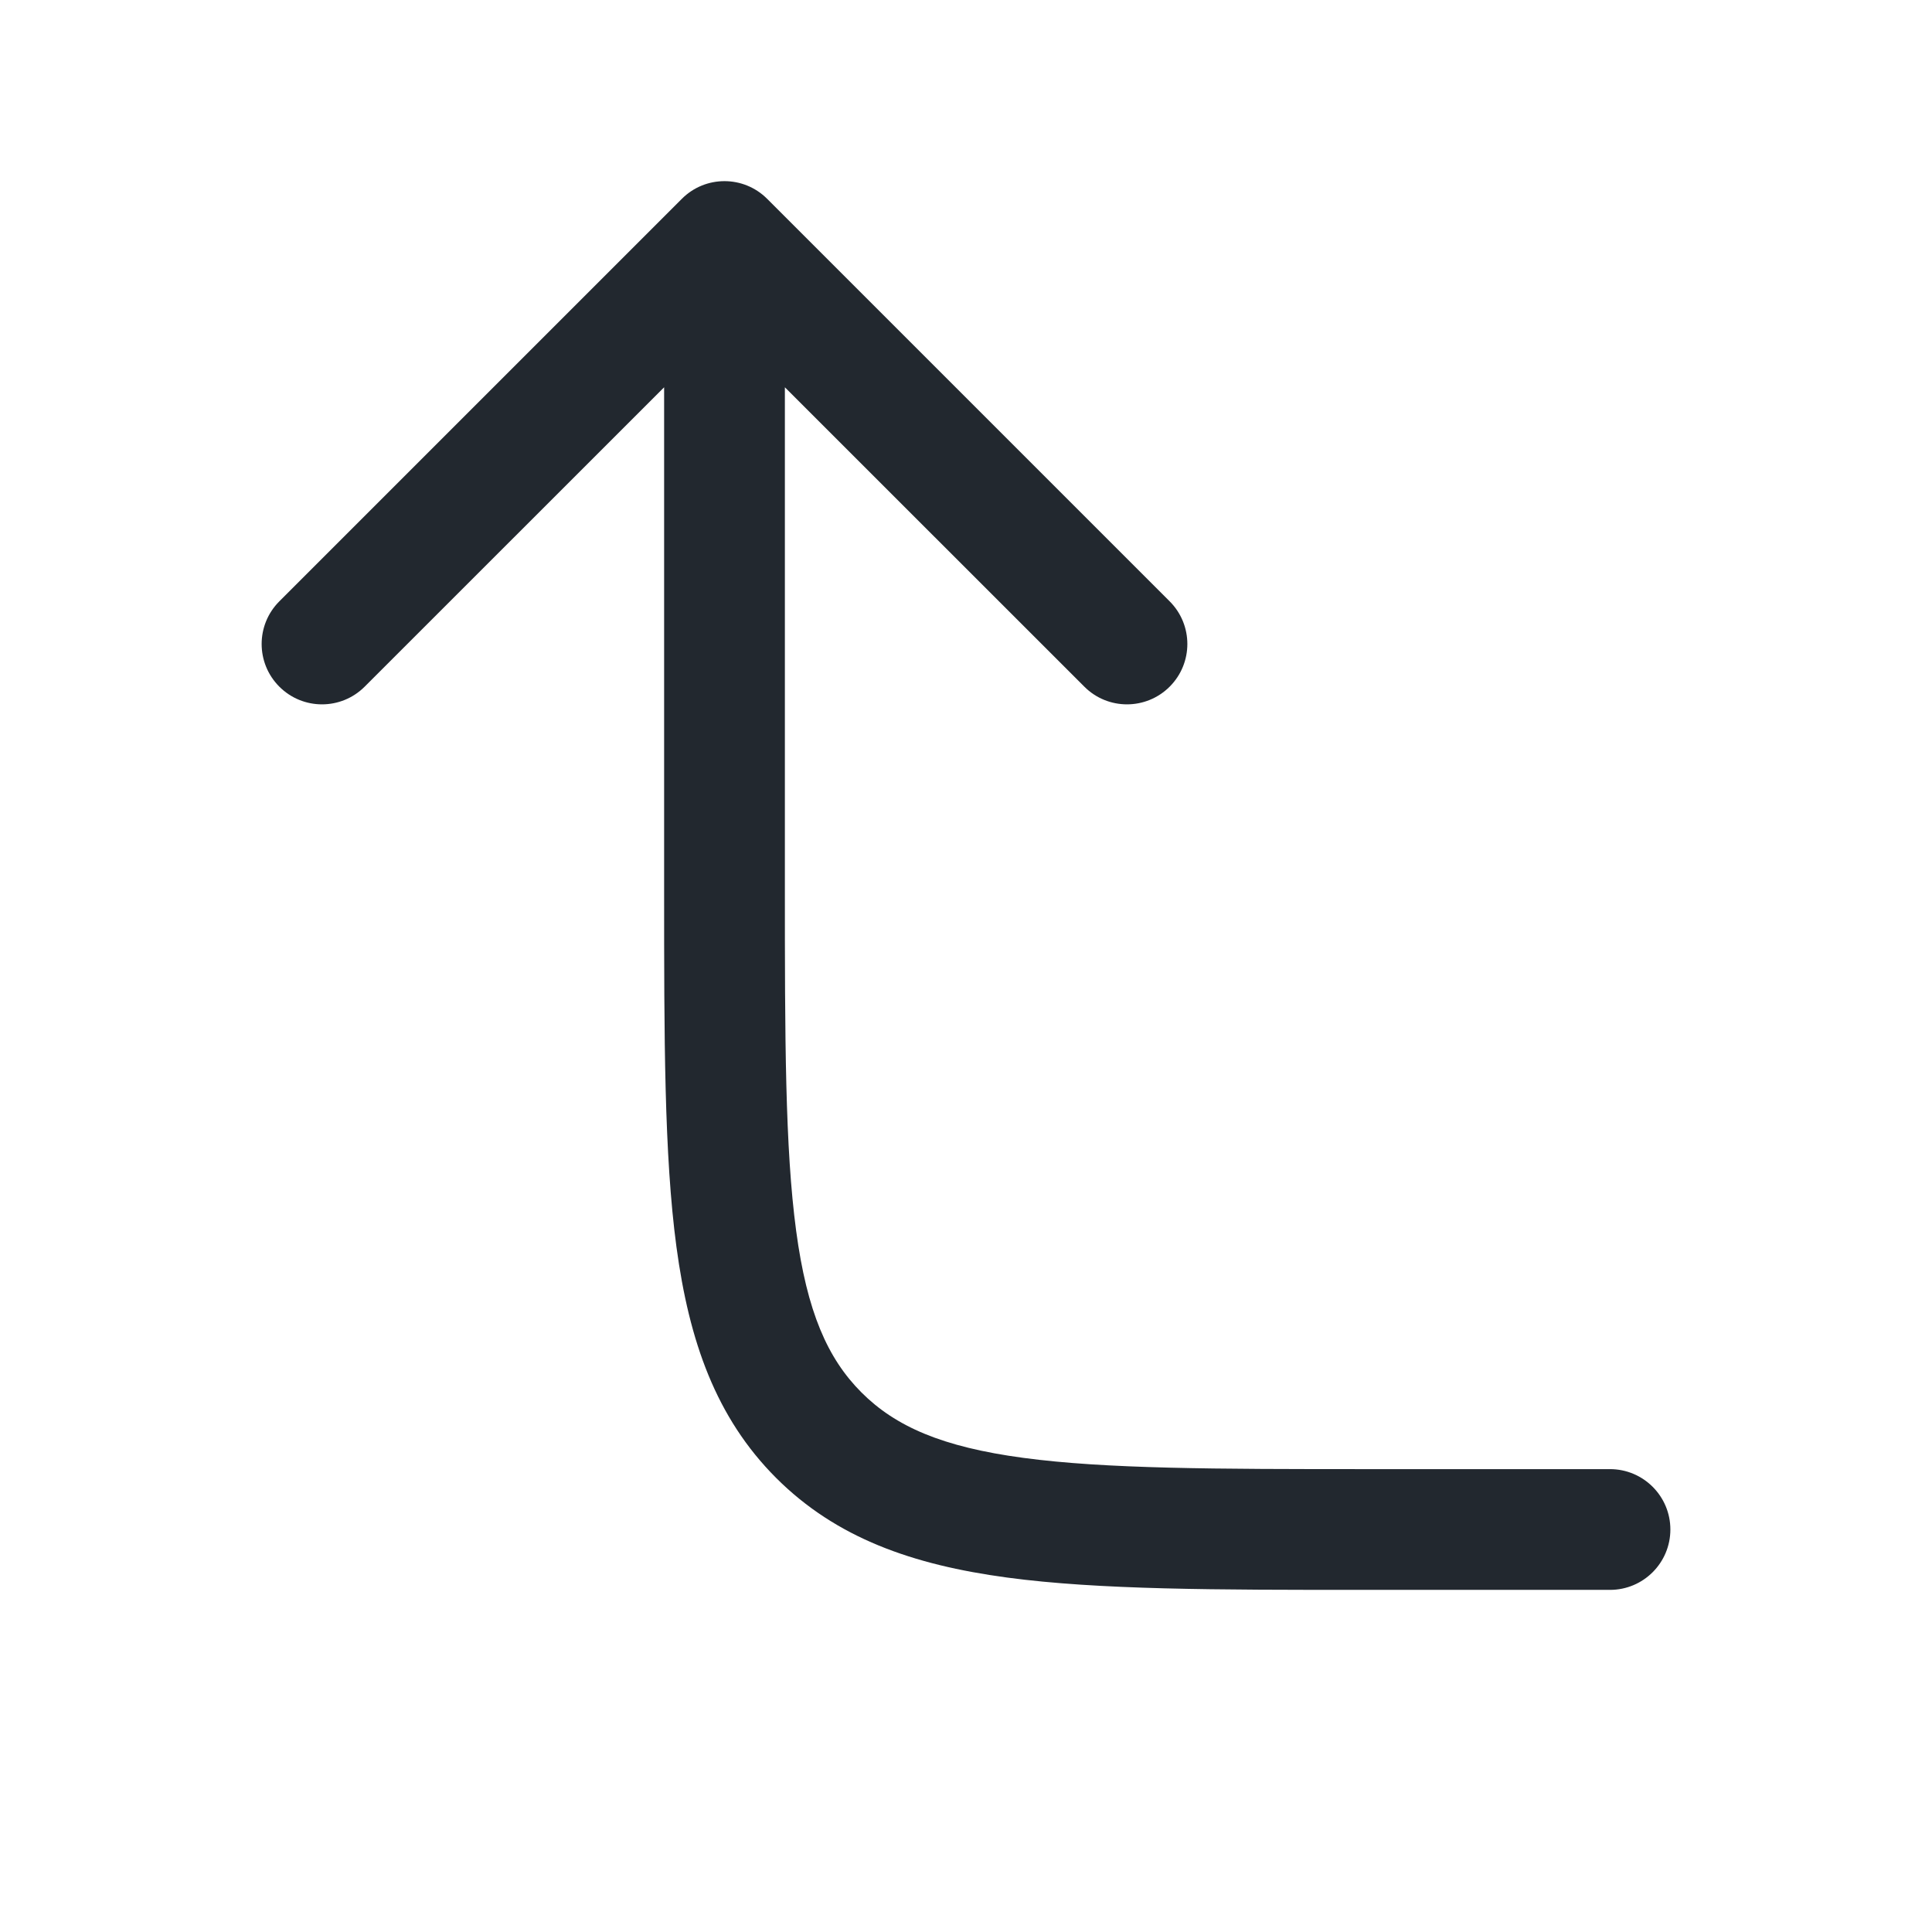 <svg width="24" height="24" viewBox="0 0 24 24" fill="none" xmlns="http://www.w3.org/2000/svg">
<path fill-rule="evenodd" clip-rule="evenodd" d="M8.47 2.47C8.762 2.177 9.237 2.177 9.53 2.47L14.53 7.47C14.823 7.763 14.823 8.237 14.53 8.53C14.237 8.823 13.762 8.823 13.47 8.53L9.75 4.811V11C9.75 12.907 9.752 14.261 9.89 15.289C10.025 16.295 10.279 16.875 10.702 17.298C11.125 17.721 11.705 17.975 12.711 18.11C13.739 18.248 15.093 18.25 17 18.25H20C20.414 18.25 20.75 18.586 20.75 19C20.75 19.414 20.414 19.75 20 19.75H17H16.944C15.106 19.75 13.65 19.75 12.511 19.597C11.338 19.439 10.389 19.107 9.641 18.359C8.893 17.61 8.561 16.662 8.403 15.489C8.25 14.35 8.25 12.894 8.25 11.056V11V4.811L4.53 8.53C4.237 8.823 3.763 8.823 3.47 8.53C3.177 8.237 3.177 7.763 3.47 7.47L8.47 2.47Z" fill="#22282F"/>
</svg>
